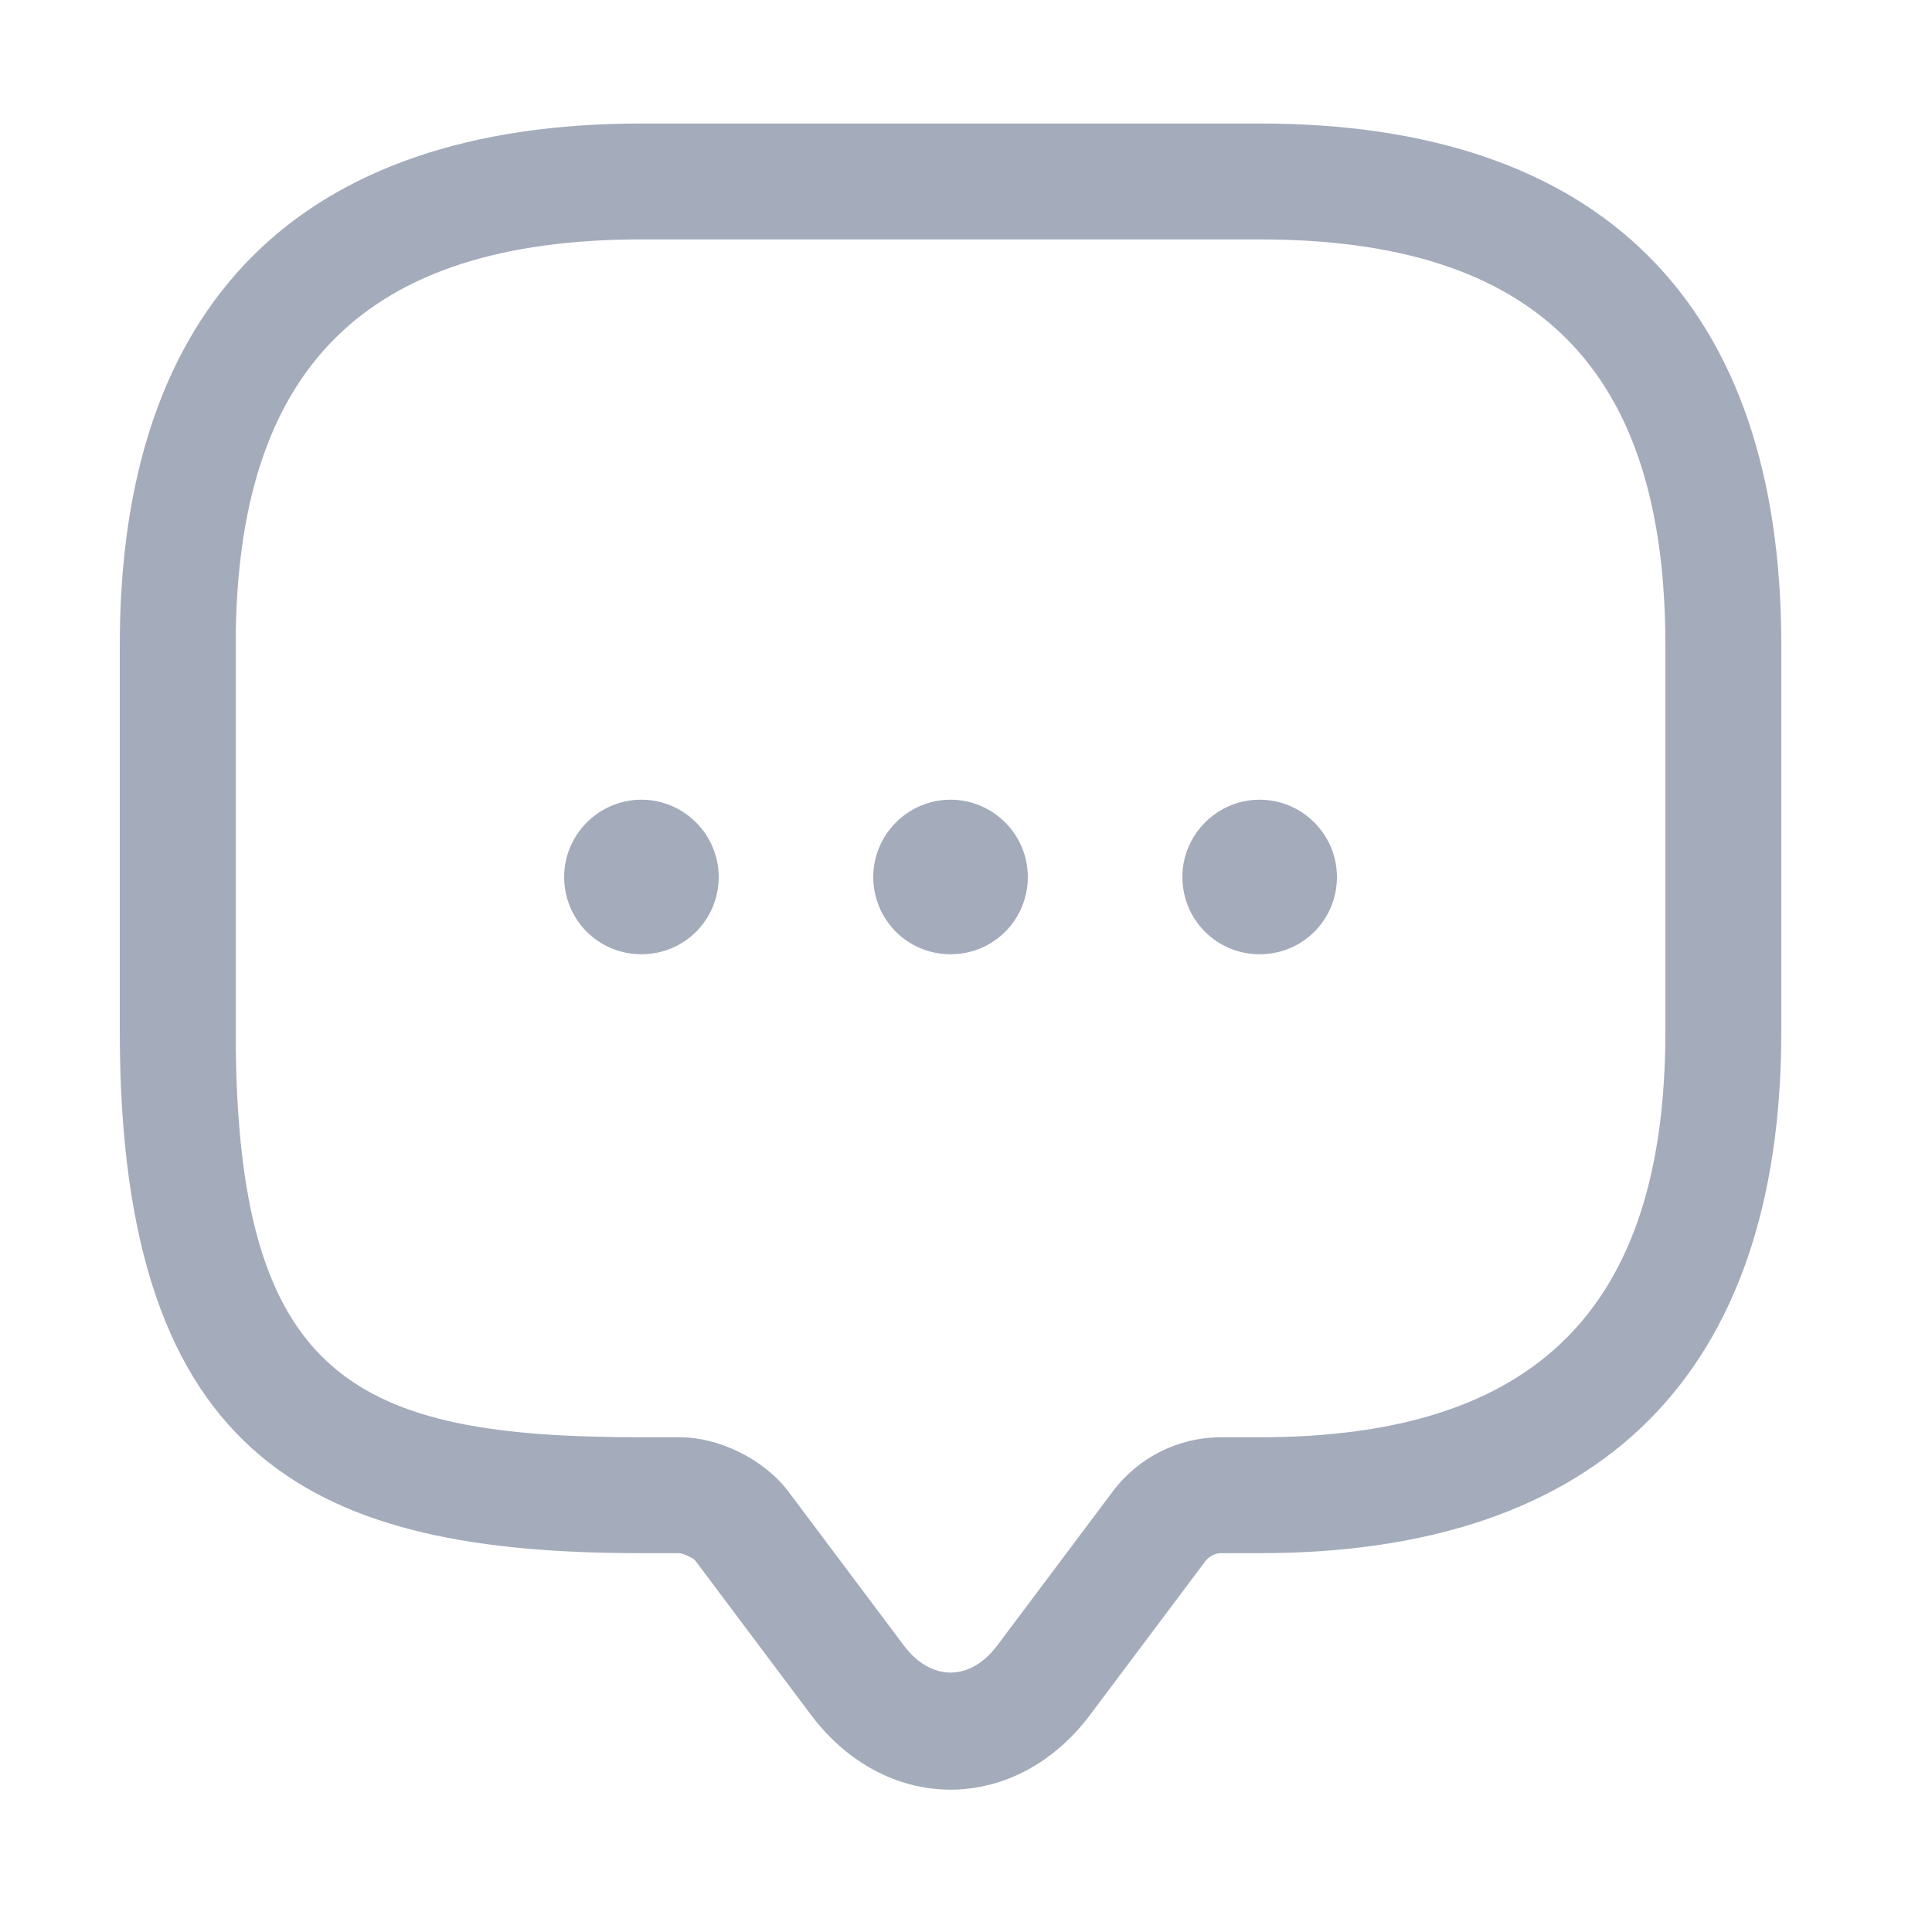 <svg width="25" height="25" viewBox="0 0 25 25" fill="none" xmlns="http://www.w3.org/2000/svg">
<path d="M12.3 23.158C11.61 23.158 10.96 22.808 10.5 22.198L9 20.198C8.97 20.158 8.85 20.108 8.8 20.098H8.3C4.13 20.098 1.55 18.968 1.55 13.348V8.348C1.55 3.928 3.88 1.598 8.3 1.598H16.3C20.72 1.598 23.05 3.928 23.05 8.348V13.348C23.05 17.768 20.72 20.098 16.3 20.098H15.8C15.72 20.098 15.65 20.138 15.6 20.198L14.1 22.198C13.64 22.808 12.99 23.158 12.3 23.158ZM8.3 3.098C4.72 3.098 3.05 4.768 3.05 8.348V13.348C3.05 17.868 4.6 18.598 8.3 18.598H8.8C9.31 18.598 9.89 18.888 10.2 19.298L11.7 21.298C12.05 21.758 12.55 21.758 12.9 21.298L14.4 19.298C14.73 18.858 15.25 18.598 15.8 18.598H16.3C19.88 18.598 21.55 16.928 21.55 13.348V8.348C21.55 4.768 19.88 3.098 16.3 3.098H8.3Z" fill="#A4ABBB"/>
<path d="M12.3 12.348C11.74 12.348 11.3 11.898 11.3 11.348C11.3 10.798 11.75 10.348 12.3 10.348C12.85 10.348 13.3 10.798 13.3 11.348C13.3 11.898 12.86 12.348 12.3 12.348Z" fill="#A4ABBB"/>
<path d="M16.3 12.348C15.74 12.348 15.3 11.898 15.3 11.348C15.3 10.798 15.75 10.348 16.3 10.348C16.85 10.348 17.3 10.798 17.3 11.348C17.3 11.898 16.86 12.348 16.3 12.348Z" fill="#A4ABBB"/>
<path d="M8.3 12.348C7.74 12.348 7.3 11.898 7.3 11.348C7.3 10.798 7.75 10.348 8.3 10.348C8.85 10.348 9.3 10.798 9.3 11.348C9.3 11.898 8.86 12.348 8.3 12.348Z" fill="#A4ABBB"/>
</svg>
